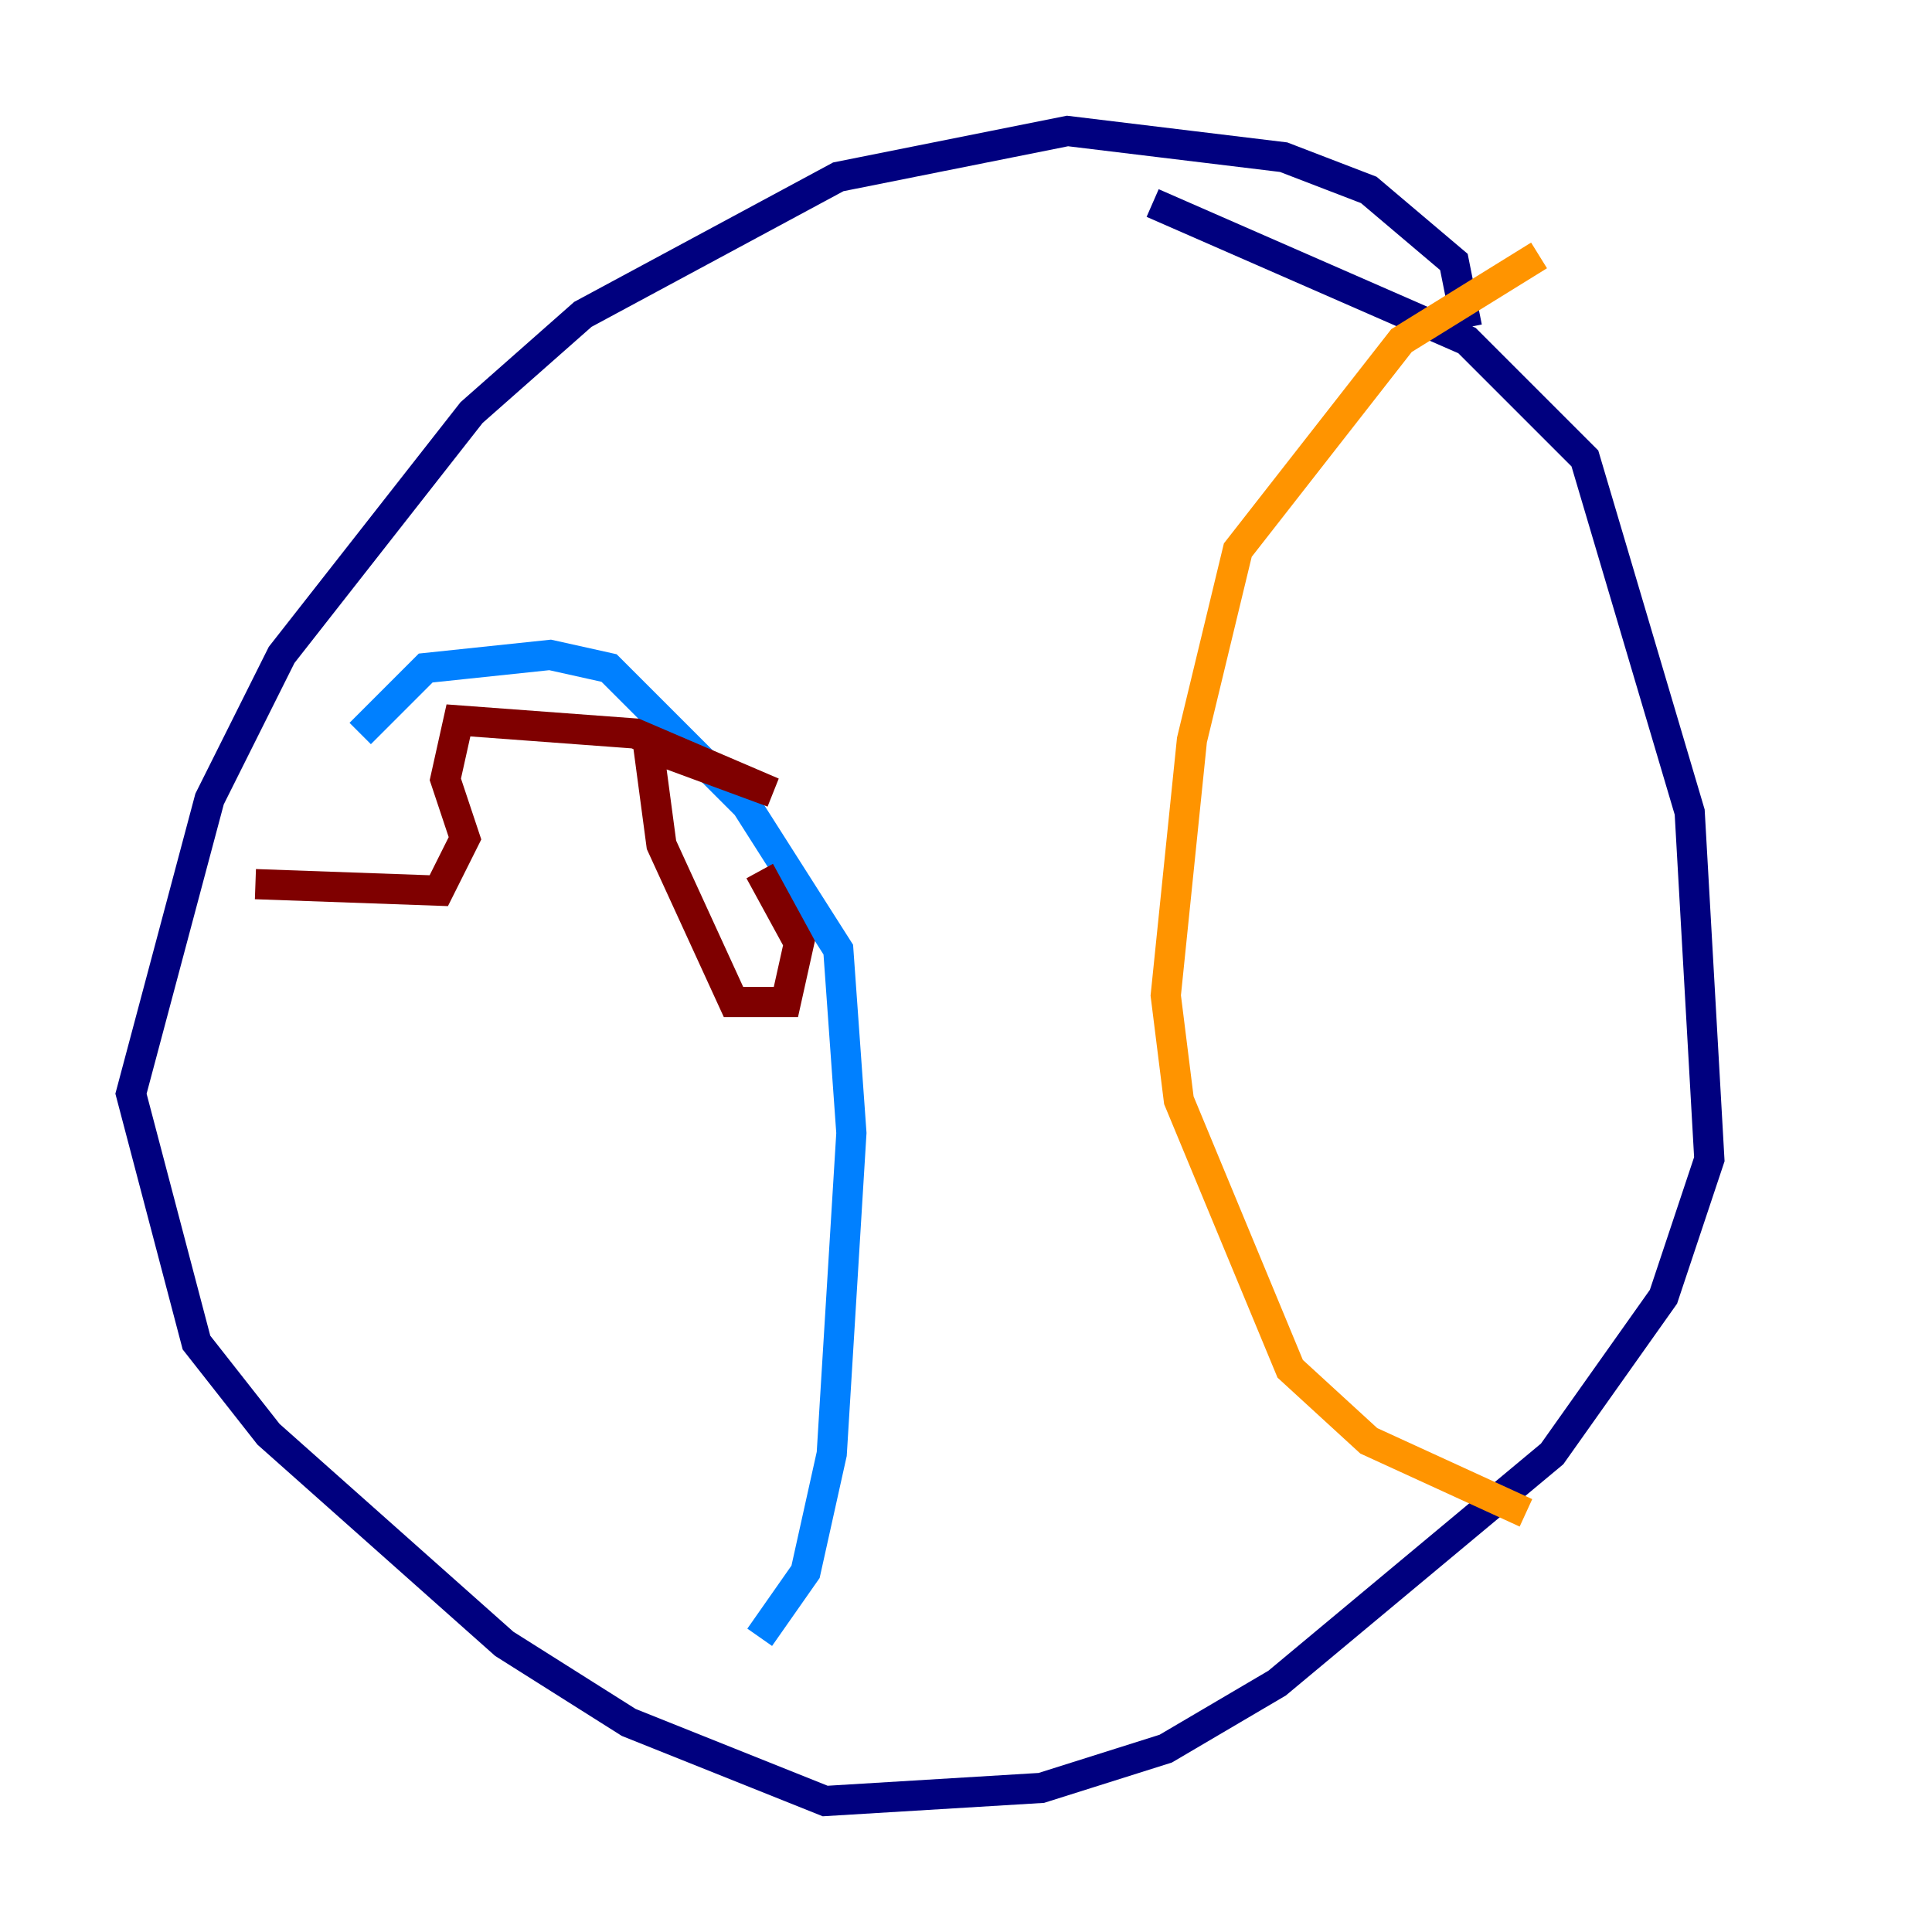 <?xml version="1.0" encoding="utf-8" ?>
<svg baseProfile="tiny" height="128" version="1.2" viewBox="0,0,128,128" width="128" xmlns="http://www.w3.org/2000/svg" xmlns:ev="http://www.w3.org/2001/xml-events" xmlns:xlink="http://www.w3.org/1999/xlink"><defs /><polyline fill="none" points="97.193,21.695 96.325,17.356 90.685,12.583 85.044,10.414 70.725,8.678 55.539,11.715 38.617,20.827 31.241,27.336 18.658,43.39 13.885,52.936 8.678,72.461 13.017,88.949 17.79,95.024 33.41,108.909 41.654,114.115 54.671,119.322 68.99,118.454 77.234,115.851 84.61,111.512 102.834,96.325 110.21,85.912 113.248,76.8 111.946,53.803 105.003,30.373 97.193,22.563 76.366,13.451" stroke="#00007f" stroke-width="2" /><polyline fill="none" points="23.864,48.597 28.203,44.258 36.447,43.39 40.352,44.258 49.464,53.37 55.539,62.915 56.407,75.064 55.105,96.325 53.37,104.136 50.332,108.475" stroke="#0080ff" stroke-width="2" /><polyline fill="none" points="104.136,20.393 104.136,20.393" stroke="#7cff79" stroke-width="2" /><polyline fill="none" points="101.966,16.922 92.854,22.563 82.007,36.447 78.969,49.031 77.234,65.953 78.102,72.895 85.478,90.685 90.685,95.458 101.098,100.231" stroke="#ff9400" stroke-width="2" /><polyline fill="none" points="16.922,58.576 29.071,59.01 30.807,55.539 29.505,51.634 30.373,47.729 42.088,48.597 51.2,52.502 42.956,49.464 43.824,55.973 48.597,66.386 52.068,66.386 52.936,62.481 50.332,57.709" stroke="#7f0000" stroke-width="2" /></svg>